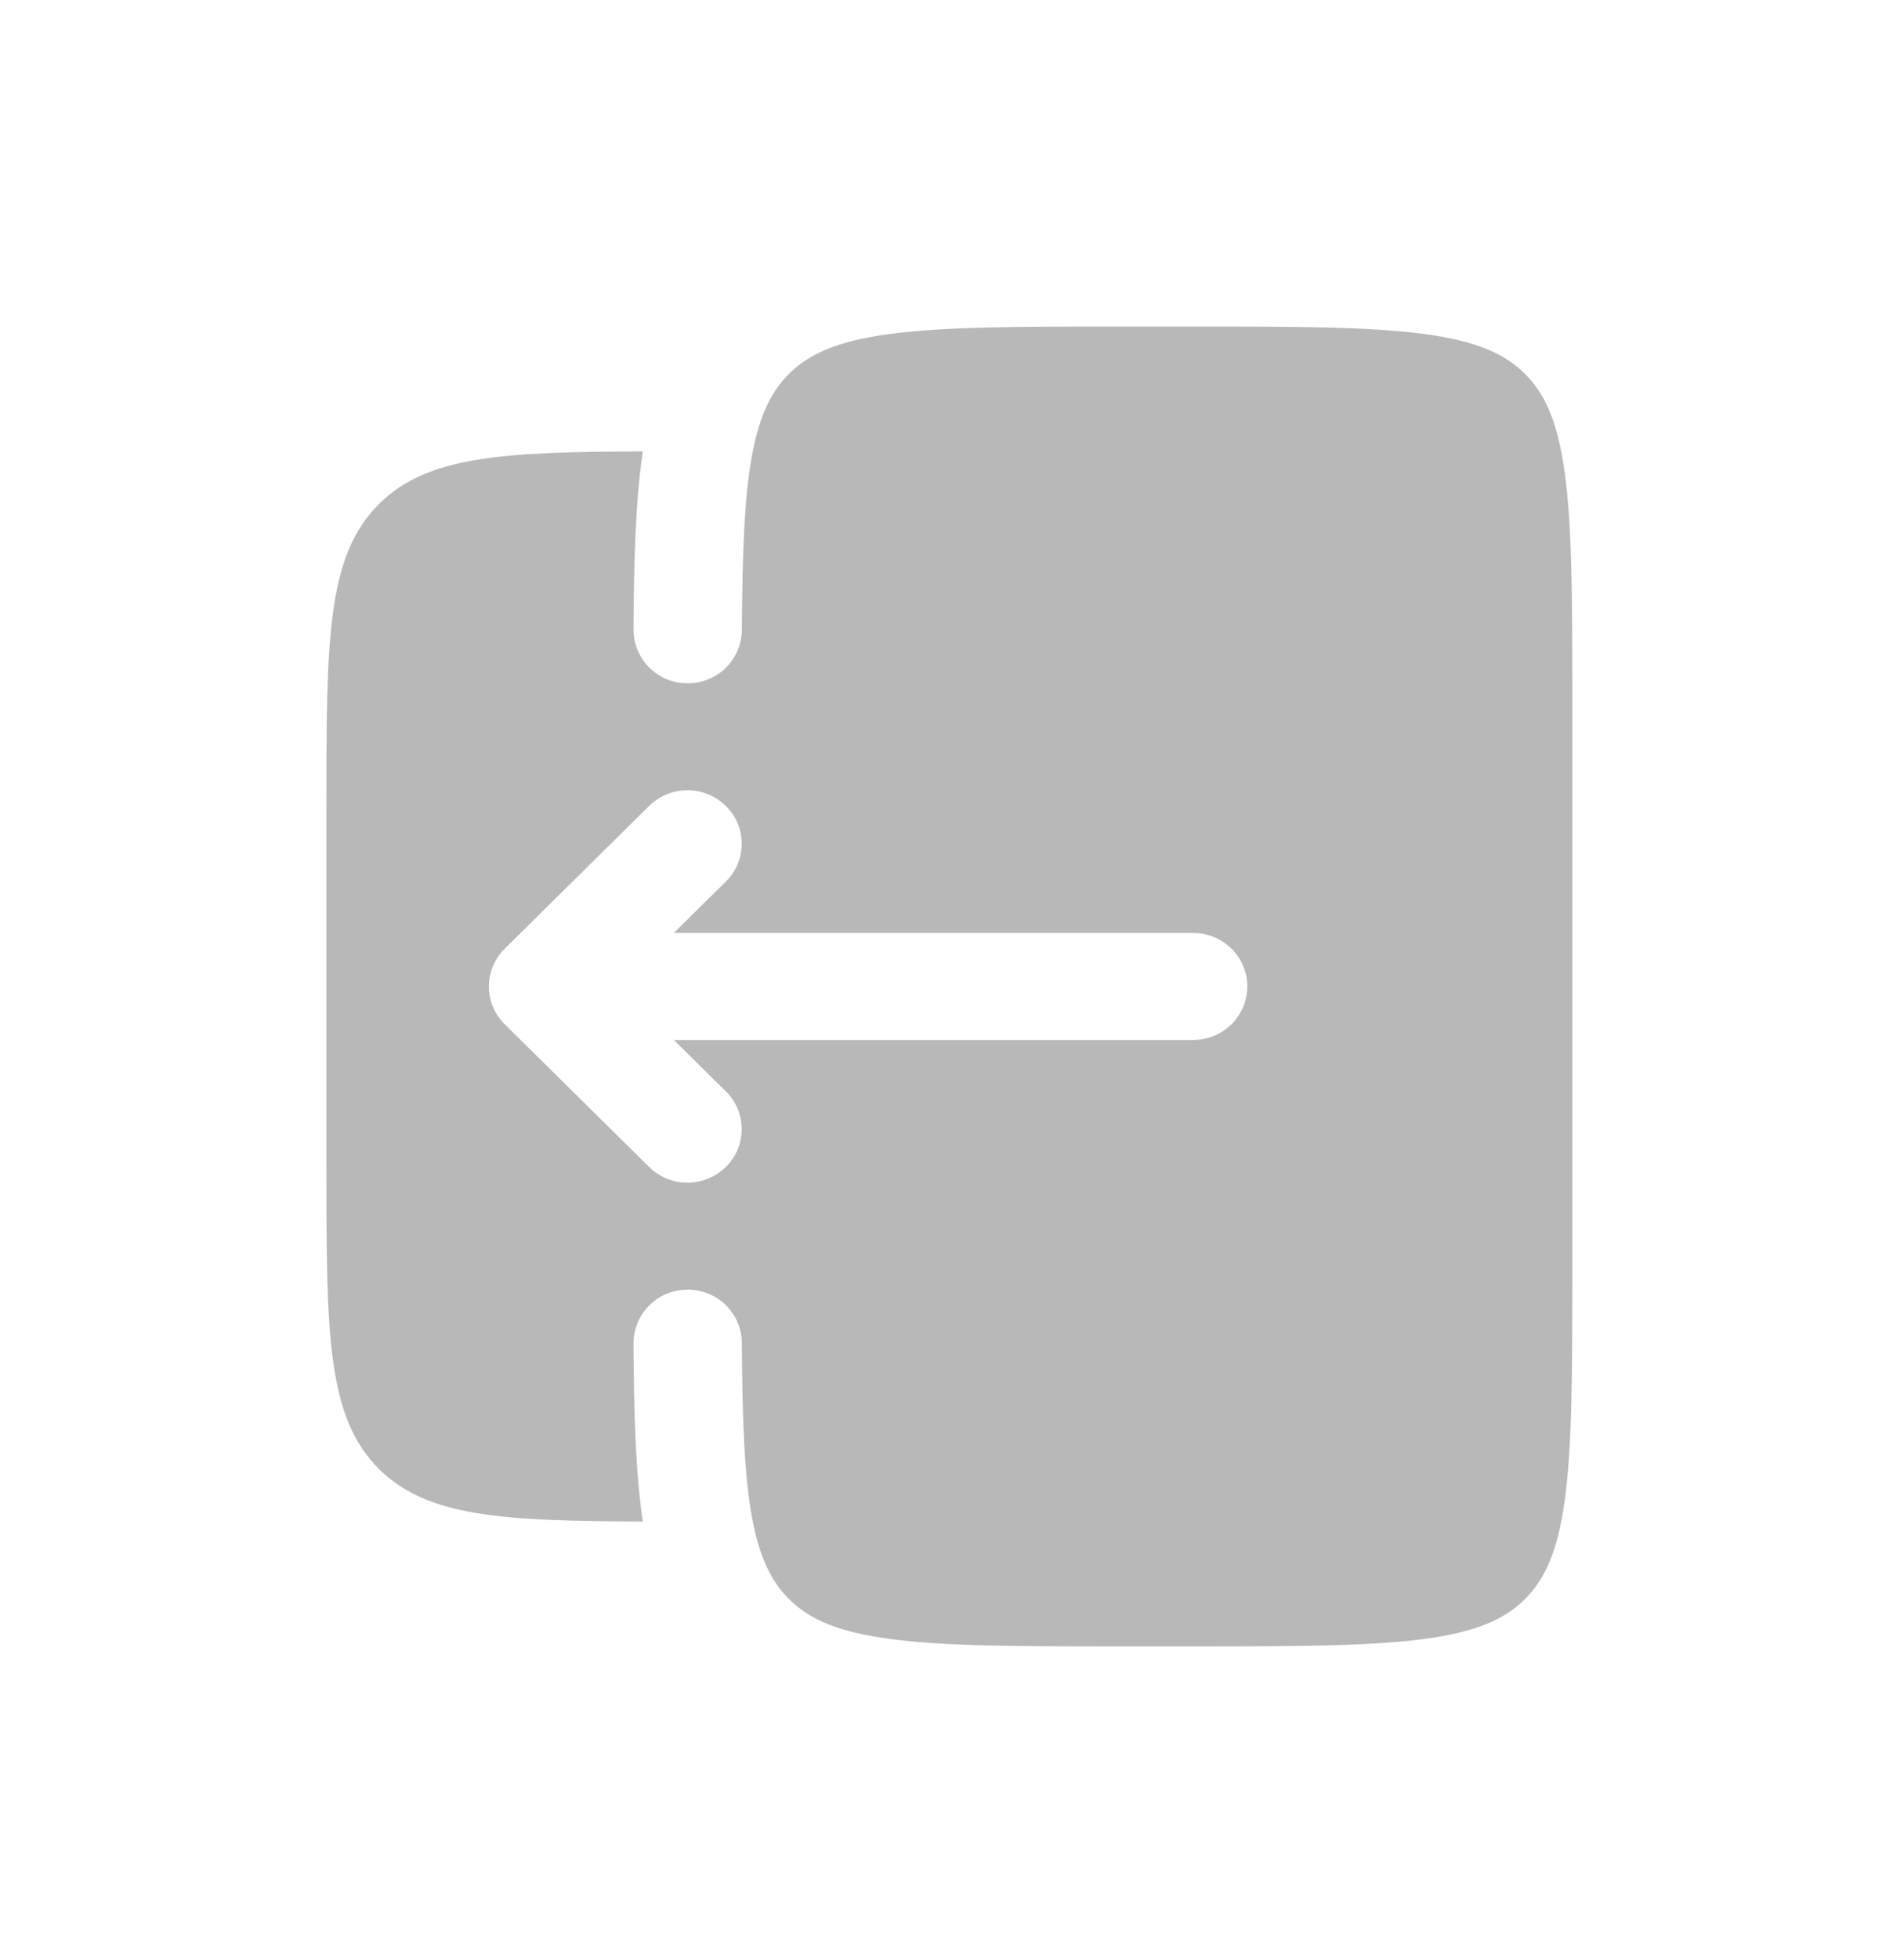 <svg width="35" height="36" viewBox="0 0 35 36" fill="none" xmlns="http://www.w3.org/2000/svg">
<path fill-rule="evenodd" clip-rule="evenodd" d="M6 14.849V21.401C6 24.492 6 26.036 6.973 26.997C7.855 27.868 9.228 27.948 11.817 27.956C11.681 27.046 11.653 25.962 11.645 24.685C11.645 24.555 11.671 24.426 11.72 24.306C11.77 24.186 11.843 24.077 11.935 23.985C12.027 23.893 12.136 23.82 12.256 23.771C12.376 23.721 12.505 23.696 12.635 23.696C12.765 23.694 12.894 23.718 13.015 23.767C13.136 23.815 13.246 23.886 13.339 23.977C13.432 24.068 13.506 24.176 13.557 24.296C13.609 24.415 13.636 24.544 13.637 24.674C13.646 26.107 13.682 27.123 13.826 27.894C13.965 28.637 14.186 29.066 14.509 29.386C14.877 29.75 15.393 29.986 16.368 30.114C17.371 30.249 18.699 30.25 20.605 30.25H21.932C23.839 30.25 25.167 30.247 26.171 30.115C27.145 29.986 27.661 29.749 28.027 29.386C28.395 29.023 28.635 28.513 28.765 27.552C28.9 26.563 28.903 25.249 28.903 23.368V12.882C28.903 10.999 28.9 9.689 28.765 8.697C28.635 7.737 28.395 7.226 28.028 6.865C27.661 6.501 27.145 6.264 26.169 6.135C25.167 6.003 23.839 6 21.932 6H20.605C18.699 6 17.371 6.003 16.367 6.135C15.393 6.264 14.877 6.501 14.509 6.864C14.186 7.183 13.965 7.613 13.826 8.356C13.682 9.127 13.646 10.143 13.637 11.576C13.636 11.706 13.609 11.835 13.557 11.954C13.506 12.074 13.432 12.182 13.339 12.273C13.246 12.364 13.136 12.435 13.015 12.483C12.894 12.532 12.765 12.556 12.635 12.554C12.505 12.554 12.376 12.529 12.256 12.479C12.136 12.43 12.027 12.357 11.935 12.265C11.843 12.173 11.77 12.064 11.72 11.944C11.671 11.824 11.645 11.695 11.645 11.565C11.653 10.288 11.681 9.204 11.817 8.294C9.228 8.302 7.856 8.382 6.973 9.254C6 10.214 6 11.759 6 14.849ZM9.279 18.82C9.187 18.73 9.113 18.621 9.063 18.502C9.013 18.383 8.987 18.254 8.987 18.125C8.987 17.996 9.013 17.867 9.063 17.748C9.113 17.629 9.187 17.52 9.279 17.43L11.933 14.808C12.121 14.623 12.374 14.52 12.638 14.52C12.901 14.52 13.154 14.623 13.342 14.808C13.435 14.899 13.508 15.007 13.558 15.126C13.608 15.246 13.634 15.374 13.634 15.503C13.634 15.633 13.608 15.761 13.558 15.88C13.508 16 13.435 16.108 13.342 16.198L12.386 17.142H21.932C22.482 17.142 22.929 17.582 22.929 18.125C22.929 18.668 22.482 19.108 21.932 19.108H12.386L13.342 20.052C13.435 20.142 13.508 20.25 13.558 20.37C13.608 20.489 13.634 20.617 13.634 20.747C13.634 20.876 13.608 21.004 13.558 21.124C13.508 21.243 13.435 21.351 13.342 21.442C13.154 21.627 12.901 21.73 12.638 21.73C12.374 21.73 12.121 21.627 11.933 21.442L9.279 18.82Z" fill="#B8B8B8"/>
</svg>
